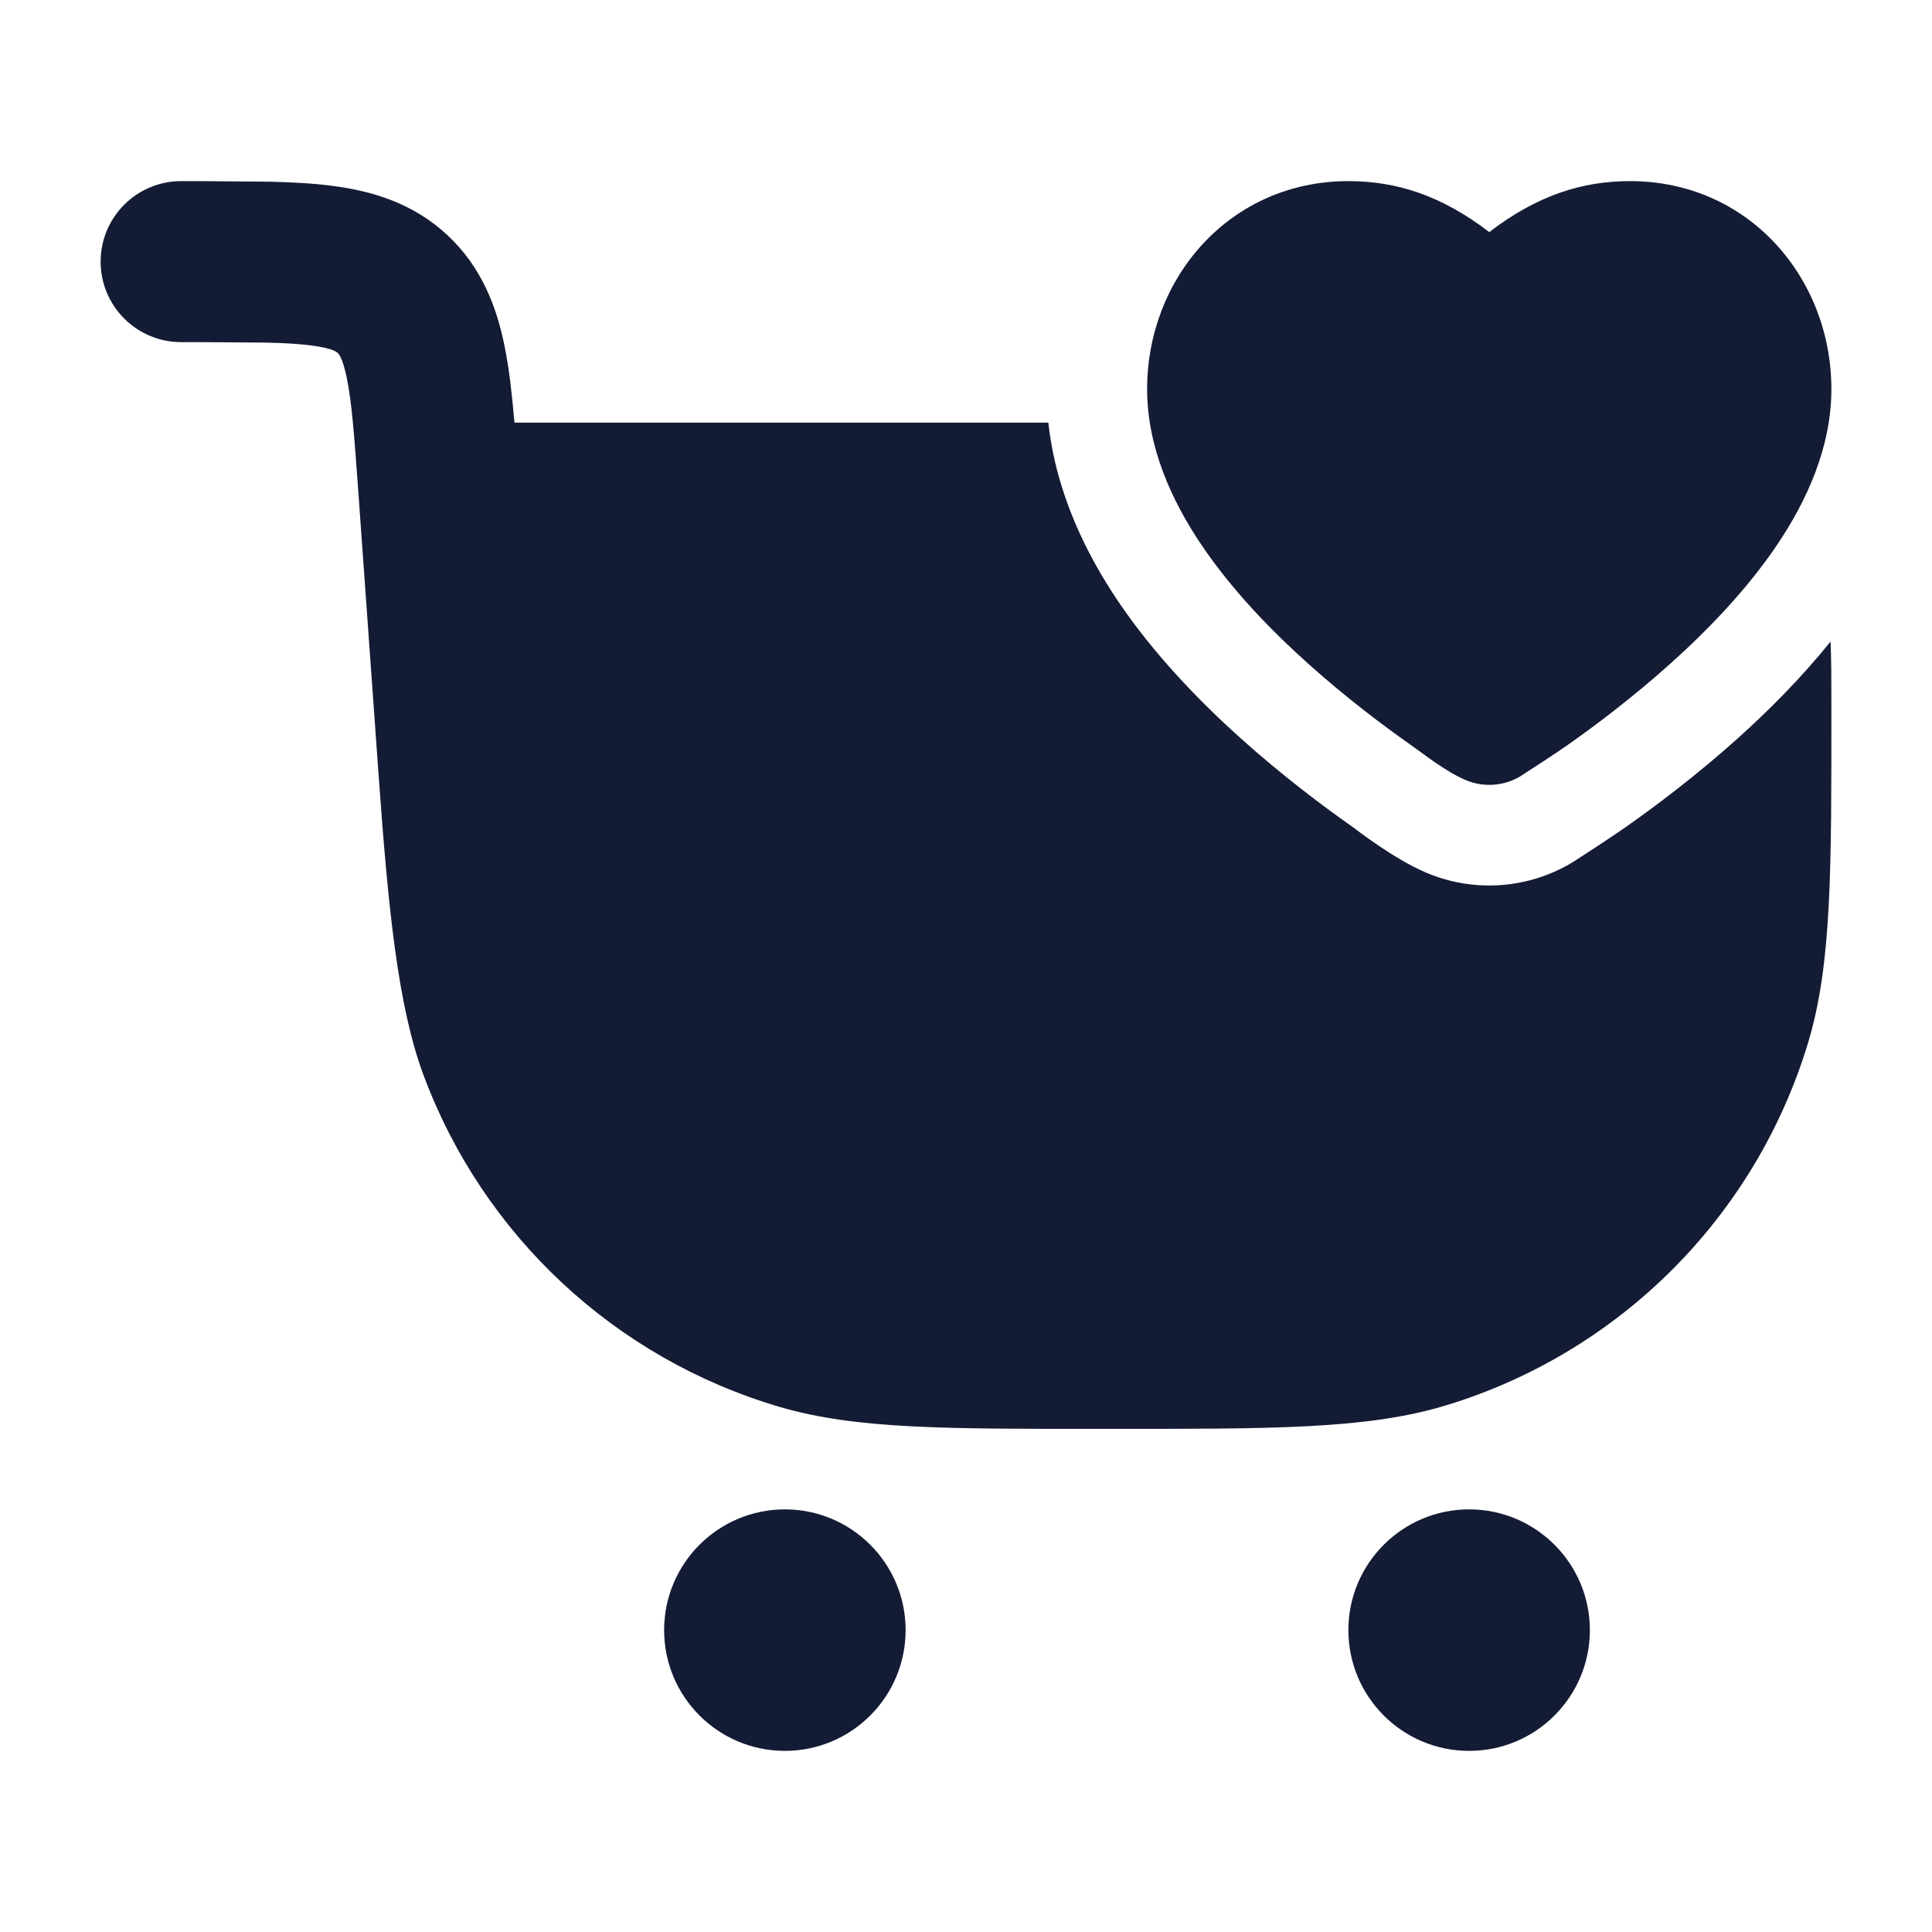 <svg width="24" height="24" viewBox="0 0 24 24" fill="none" xmlns="http://www.w3.org/2000/svg">
<path d="M8.25 20.25C8.25 19.422 8.922 18.75 9.75 18.75C10.578 18.75 11.25 19.422 11.25 20.25C11.25 21.078 10.578 21.75 9.75 21.75C8.922 21.75 8.25 21.078 8.25 20.25Z" fill="#141B34"/>
<path d="M16.75 20.25C16.75 19.422 17.422 18.75 18.25 18.75C19.078 18.75 19.75 19.422 19.75 20.25C19.75 21.078 19.078 21.75 18.25 21.75C17.422 21.75 16.75 21.078 16.75 20.25Z" fill="#141B34"/>
<path d="M2.457 2.25L3.357 2.257C3.638 2.264 3.898 2.278 4.13 2.309C4.623 2.373 5.129 2.522 5.557 2.92C5.984 3.318 6.169 3.812 6.268 4.3C6.325 4.579 6.36 4.899 6.391 5.25H13.023C13.119 6.139 13.506 6.9 13.889 7.468C14.342 8.14 14.91 8.72 15.414 9.173C15.927 9.633 16.431 10.012 16.803 10.273C16.86 10.314 17.302 10.662 17.711 10.838C18.3 11.091 18.98 11.047 19.536 10.711C19.629 10.651 20 10.412 20.197 10.273C20.569 10.012 21.073 9.633 21.586 9.173C21.96 8.837 22.369 8.431 22.74 7.969C22.75 8.203 22.75 8.461 22.75 8.75C22.75 10.789 22.758 11.974 22.459 12.959C21.805 15.116 20.116 16.805 17.959 17.459C16.974 17.758 15.782 17.75 13.731 17.75C11.779 17.75 10.642 17.758 9.685 17.477C7.644 16.877 6.005 15.351 5.262 13.358C4.942 12.501 4.822 11.284 4.703 9.626L4.451 6.107C4.402 5.42 4.37 5.001 4.309 4.699C4.253 4.426 4.199 4.388 4.194 4.384C4.19 4.38 4.148 4.328 3.871 4.292C3.718 4.272 3.537 4.261 3.308 4.256L2.457 4.25H2.25C1.698 4.25 1.25 3.802 1.25 3.25C1.25 2.698 1.698 2.25 2.25 2.25H2.457Z" fill="#141B34"/>
<path d="M22.075 6.769C22.446 6.219 22.75 5.554 22.75 4.833C22.75 3.453 21.723 2.25 20.25 2.25C19.655 2.25 19.098 2.425 18.5 2.883C17.902 2.425 17.345 2.25 16.75 2.25C15.277 2.25 14.25 3.453 14.25 4.833C14.25 5.554 14.554 6.219 14.925 6.769C15.3 7.325 15.786 7.828 16.249 8.243C16.715 8.661 17.177 9.009 17.521 9.251C17.694 9.372 17.954 9.582 18.204 9.689C18.424 9.784 18.68 9.768 18.889 9.642L18.905 9.631C19.021 9.556 19.314 9.367 19.479 9.251C19.823 9.009 20.285 8.661 20.751 8.243C21.214 7.828 21.7 7.325 22.075 6.769Z" fill="#141B34"/>
</svg>
